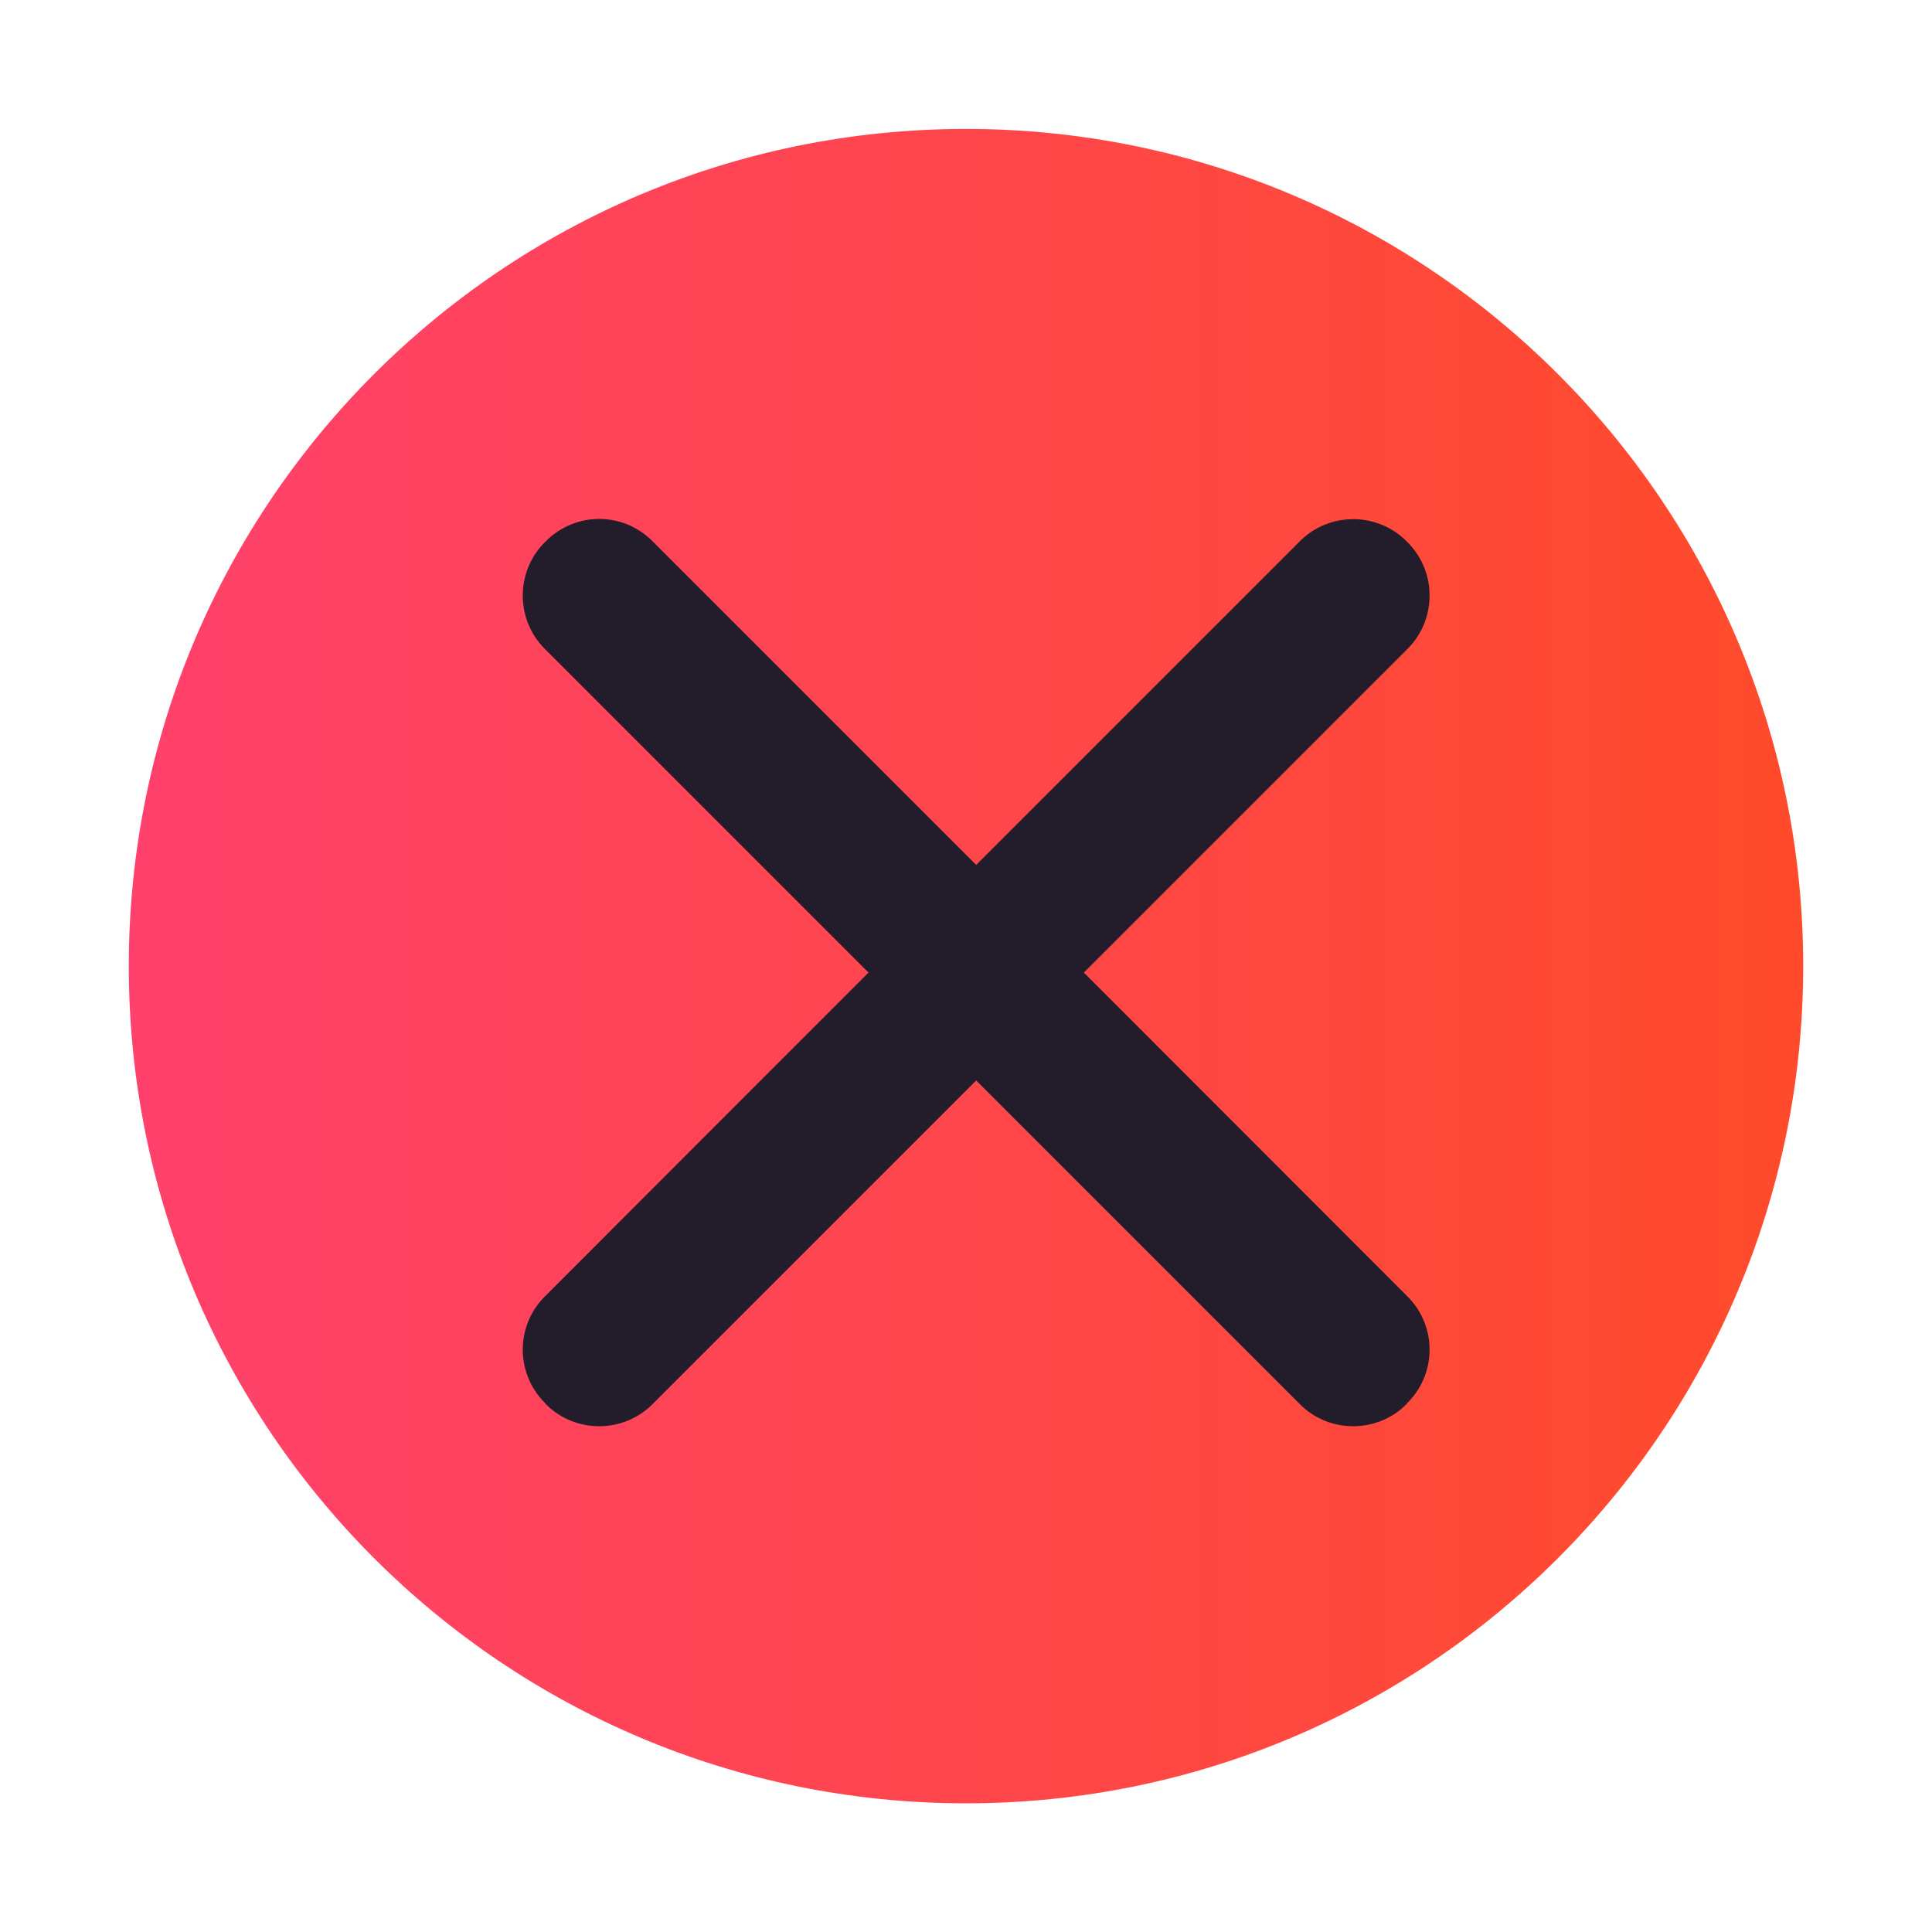 <svg height="15" width="15" xmlns="http://www.w3.org/2000/svg" xmlns:xlink="http://www.w3.org/1999/xlink">
  <linearGradient id="a" gradientUnits="userSpaceOnUse" x1="-9.577" x2="3.423" y1="19.04" y2="19.04">
    <stop offset="0" stop-color="#ff416c"/>
    <stop offset="1" stop-color="#ff4b2b"/>
  </linearGradient>
  <g fill-rule="evenodd" transform="translate(10.577 -11.54)">
    <path d="m-3.077 25.541c3.59 0 6.5-2.91 6.5-6.5 0-3.59-2.91-6.5-6.5-6.5-3.59 0-6.5 2.91-6.5 6.5 0 3.59 2.91 6.5 6.5 6.5" fill="url(#a)"/>
    <path d="m-5.925 15.569c-.15 0-.299.058-.413.172l-.01.01c-.227.227-.227.599 0 .826l2.514 2.514-2.514 2.516c-.227.227-.227.596 0 .823l.01.013c.227.227.599.227.826 0l2.514-2.514 2.514 2.514c.227.227.599.227.826 0l.01-.013c.227-.227.227-.596 0-.823l-2.514-2.516 2.514-2.514c.227-.227.227-.599 0-.826l-.01-.01c-.227-.227-.599-.227-.826 0l-2.514 2.514-2.514-2.514c-.114-.114-.263-.172-.413-.172z" fill="#231d2b"/>
  </g>
</svg>
